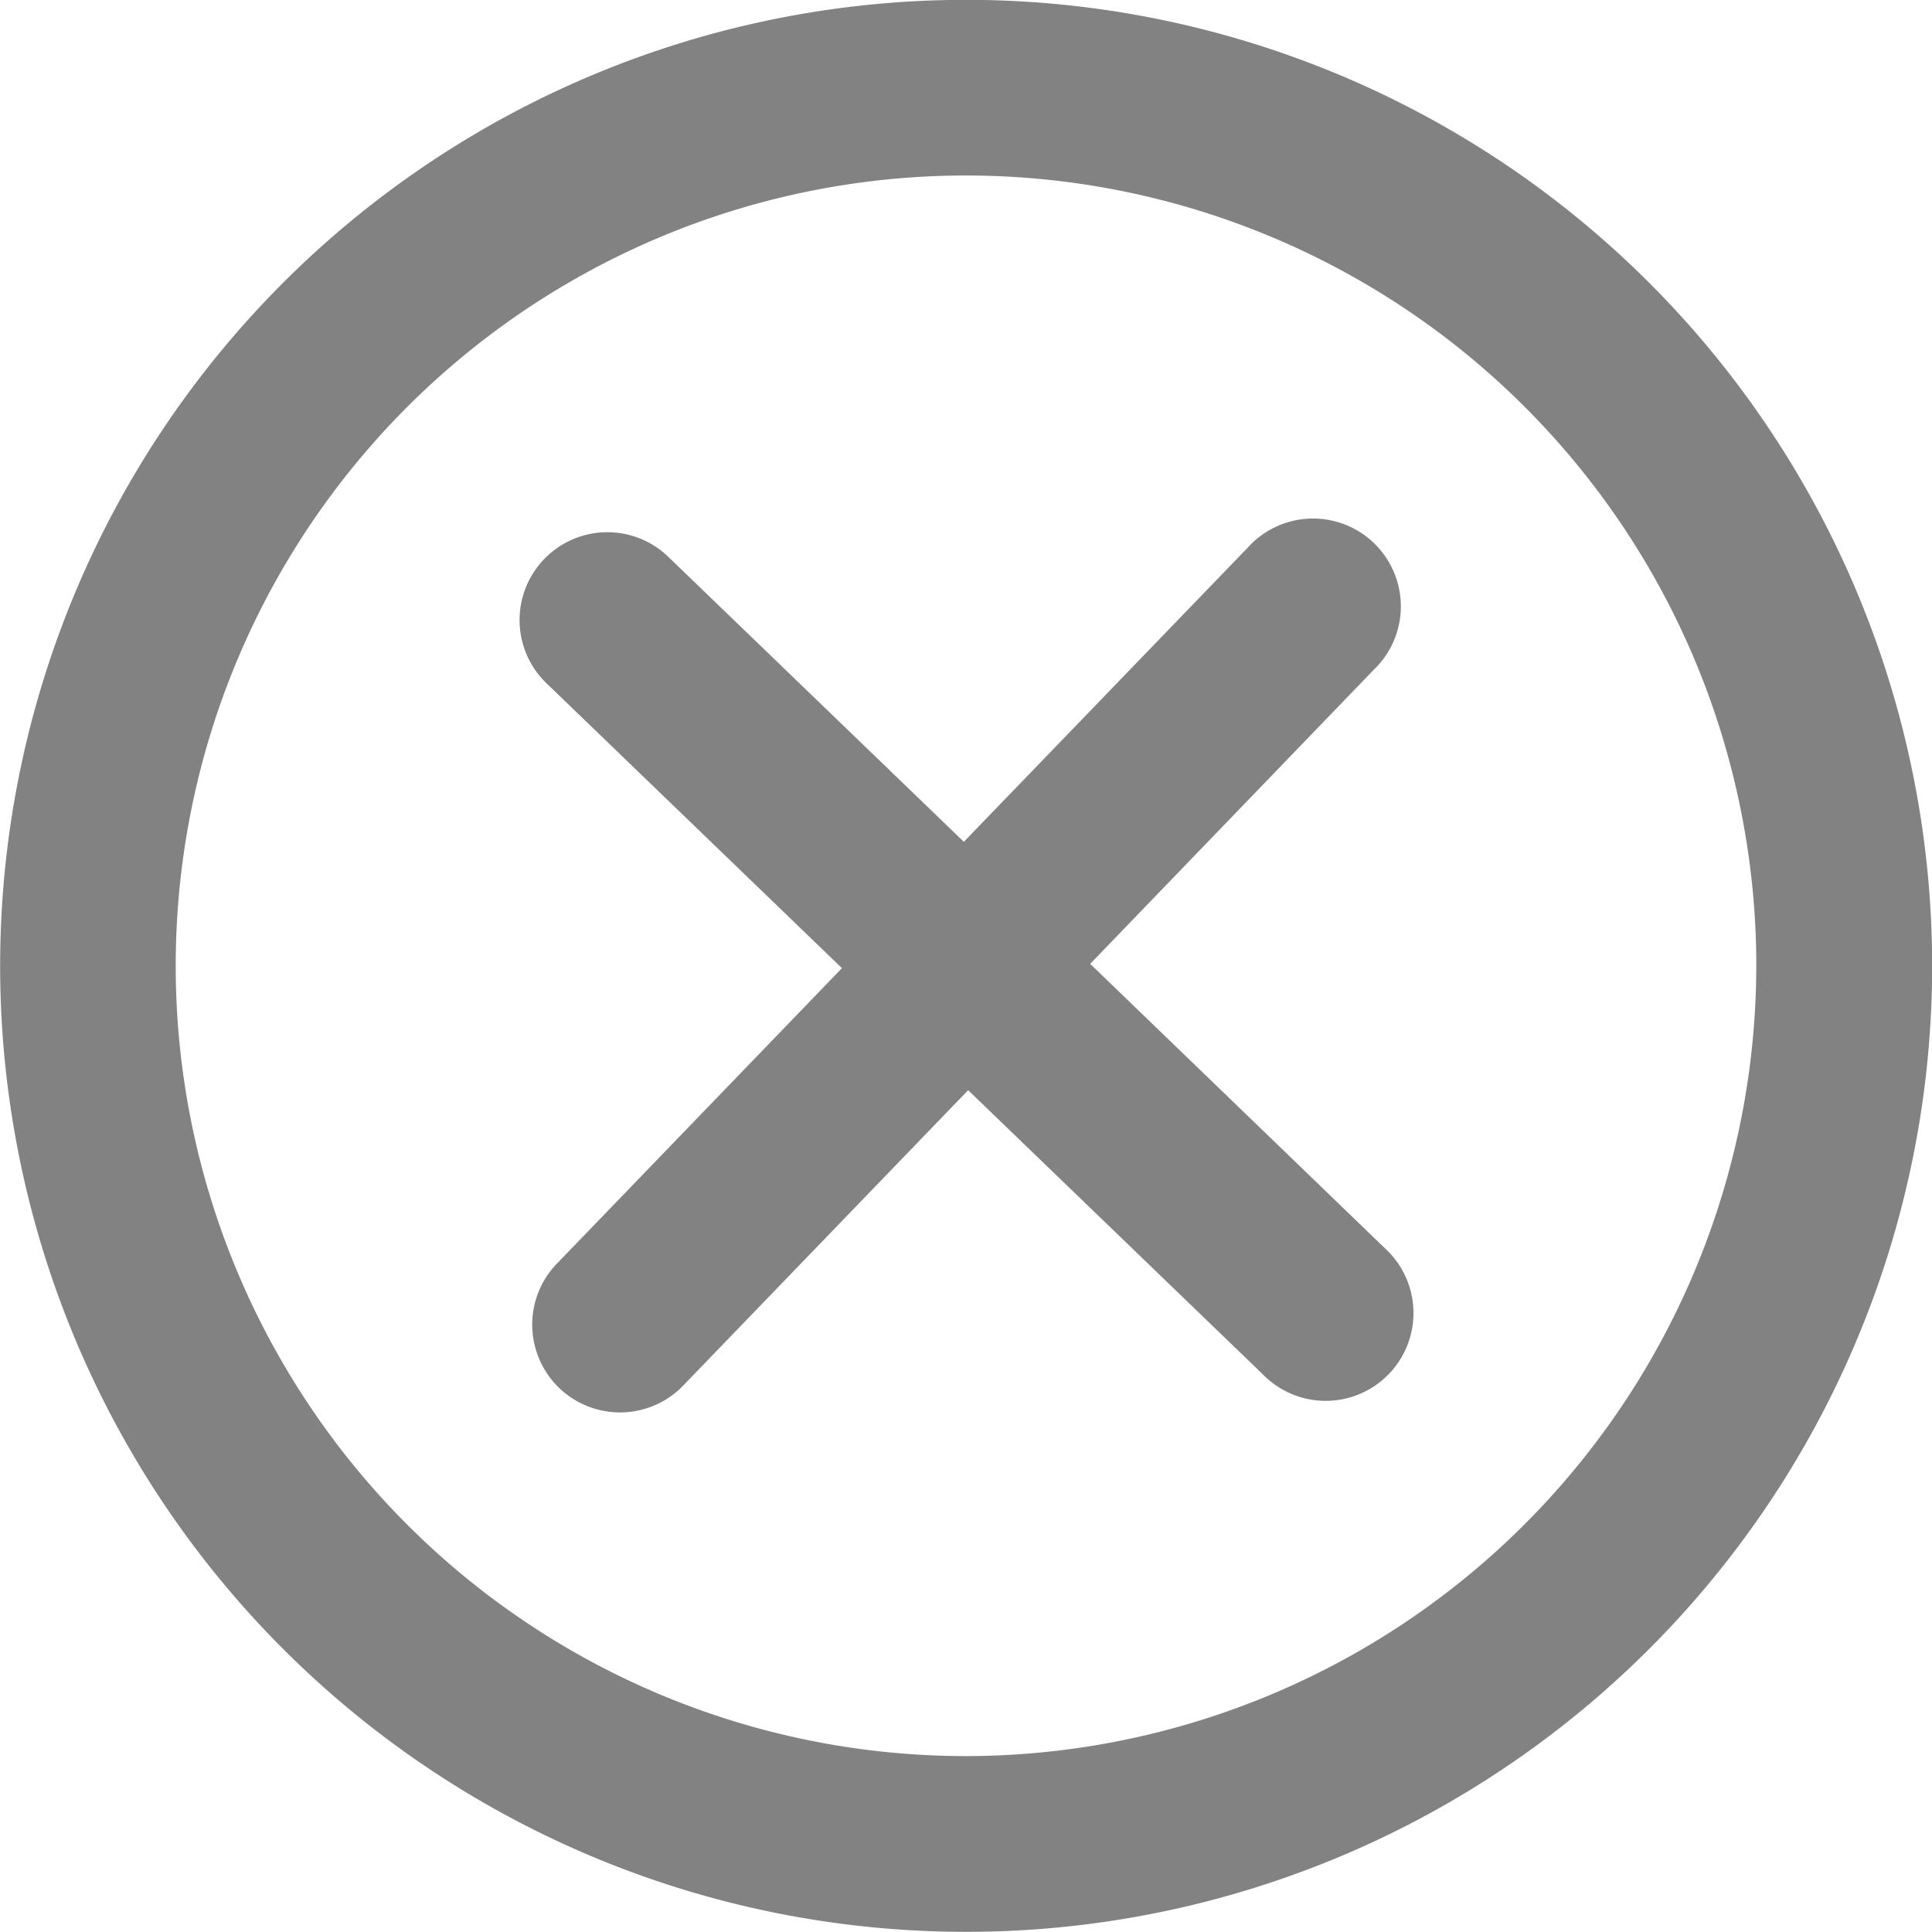 <svg id="Grupo_240" data-name="Grupo 240" xmlns="http://www.w3.org/2000/svg" xmlns:xlink="http://www.w3.org/1999/xlink" width="18" height="18" viewBox="0 0 18 18">
  <defs>
    <clipPath id="clip-path">
      <rect id="Rectángulo_269" data-name="Rectángulo 269" width="18" height="18" fill="#828282"/>
    </clipPath>
  </defs>
  <g id="Grupo_239" data-name="Grupo 239" clip-path="url(#clip-path)">
    <path id="Trazado_1599" data-name="Trazado 1599" d="M8.842,0A9,9,0,1,0,18,8.843,9,9,0,0,0,8.842,0m.286,16.36a7.363,7.363,0,1,1,7.234-7.49,7.372,7.372,0,0,1-7.234,7.49" fill="#828282"/>
    <path id="Trazado_1600" data-name="Trazado 1600" d="M10.157,8.98,12.8,6.239A.818.818,0,1,0,11.627,5.1L8.98,7.843,6.239,5.2A.818.818,0,1,0,5.1,6.374L7.844,9.02,5.2,11.761A.818.818,0,1,0,6.374,12.9L9.02,10.157,11.761,12.8A.818.818,0,1,0,12.9,11.627Z" fill="#828282"/>
  </g>
</svg>
